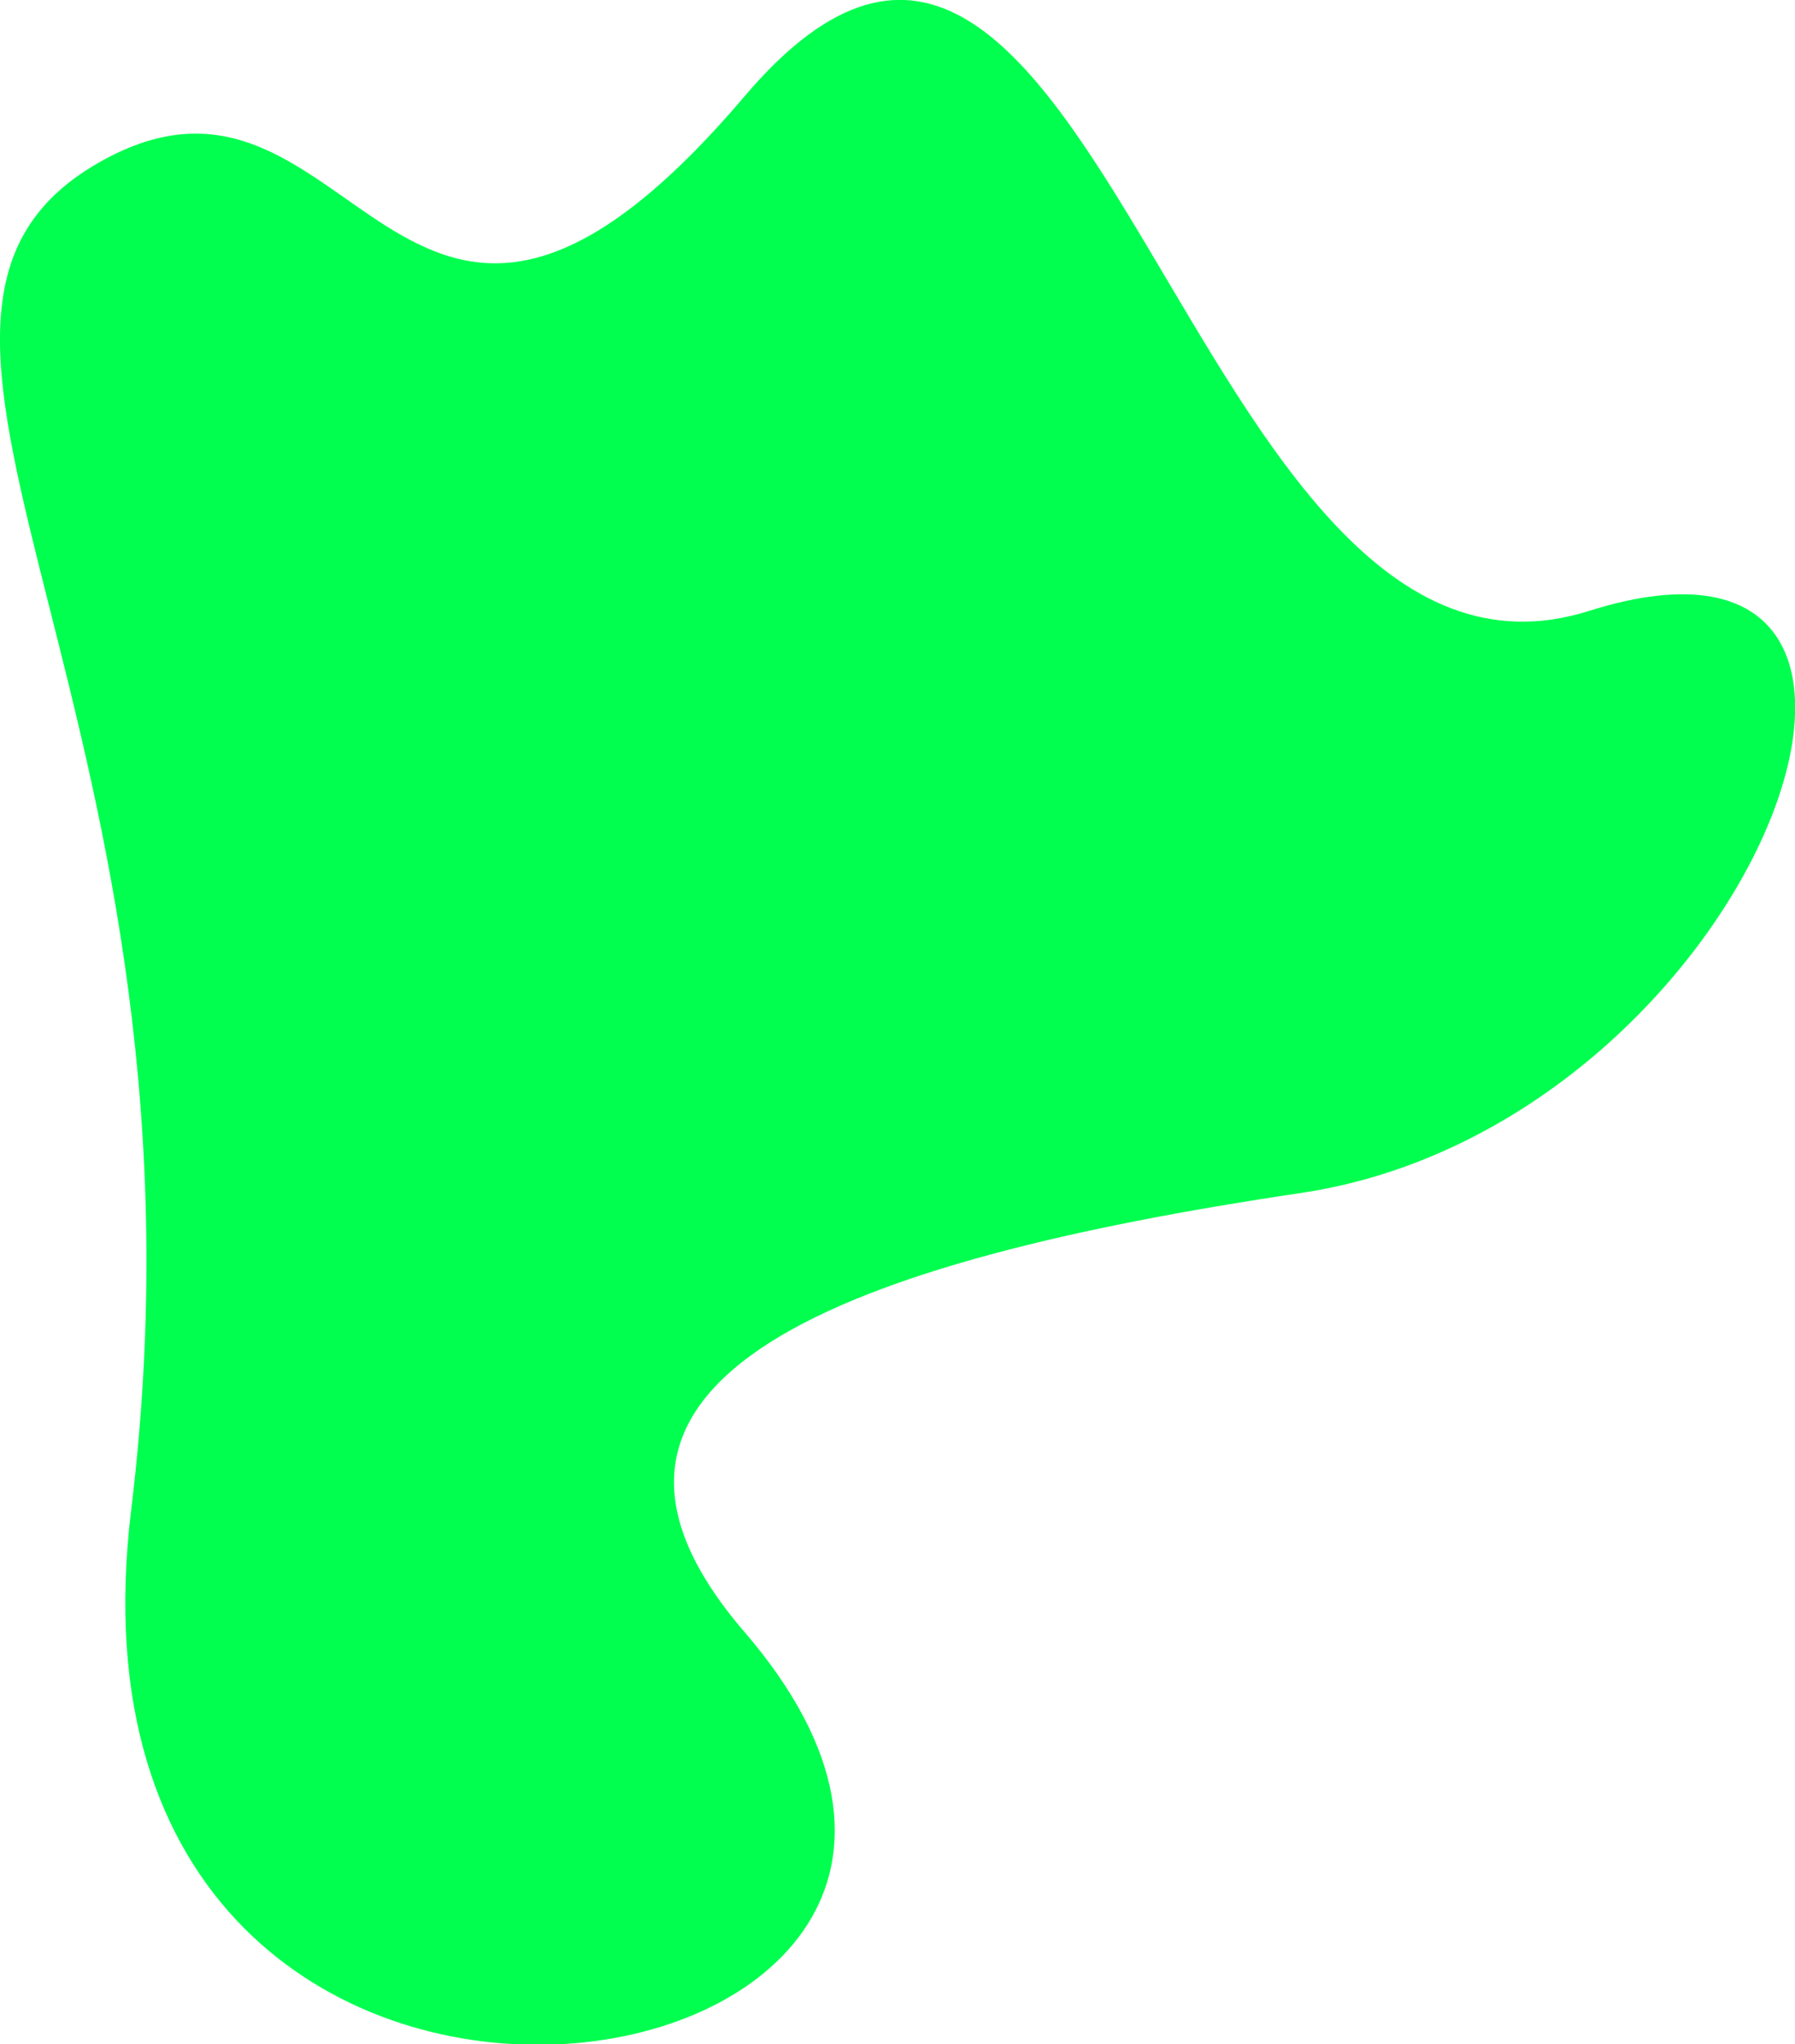 <?xml version="1.0" encoding="utf-8"?>
<!-- Generator: Adobe Illustrator 24.3.0, SVG Export Plug-In . SVG Version: 6.00 Build 0)  -->
<svg version="1.1" id="Layer_1" xmlns="http://www.w3.org/2000/svg" xmlns:xlink="http://www.w3.org/1999/xlink" x="0px" y="0px"
	 viewBox="0 0 691 787" style="enable-background:new 0 0 691 787;" xml:space="preserve">
<style type="text/css">
	.st0{fill:#00FF4F;}
</style>
<path class="st0" d="M35.5,64.1c102-61.9,116,132,251.1-27s170,247.1,325.1,198.1s64,198.1-111,224.1c-175,26-298.4,71-214.1,169
	c157.4,183-273.1,256.1-236.1-47S-66.5,126,35.5,64.1z"/>
</svg>
